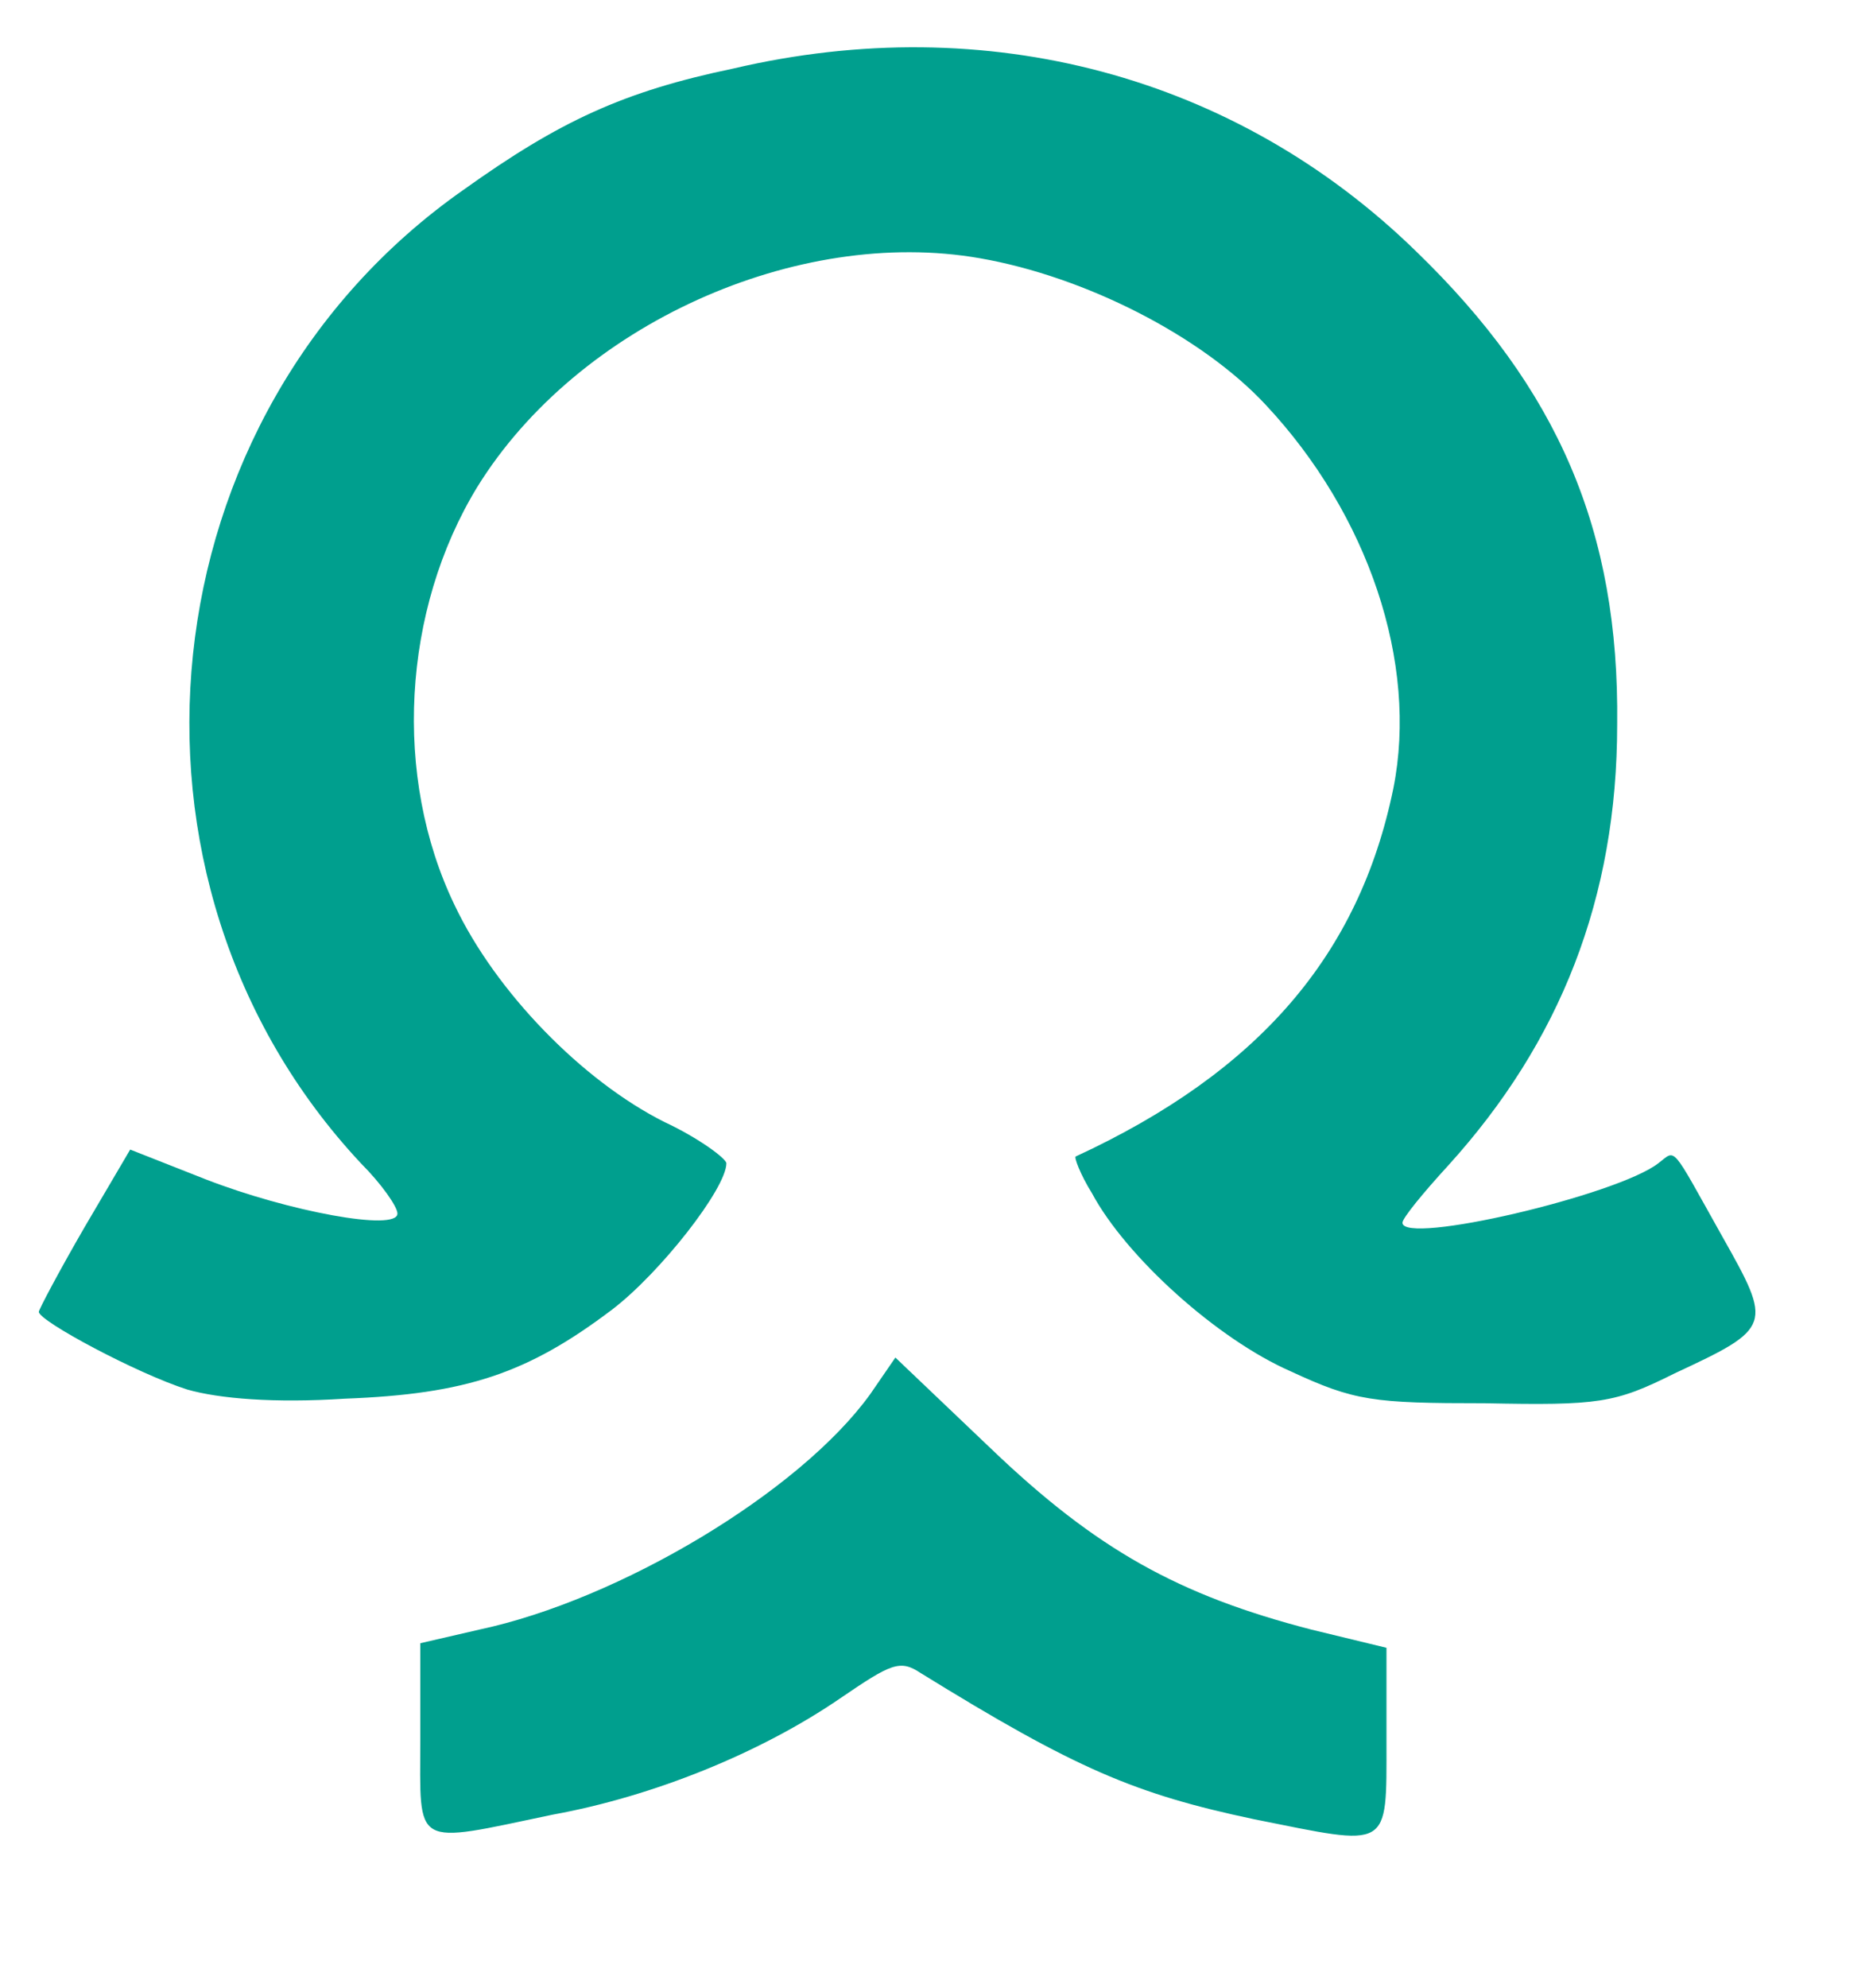 <?xml version="1.0" encoding="utf-8"?>
<!-- Generator: Adobe Illustrator 22.1.0, SVG Export Plug-In . SVG Version: 6.00 Build 0)  -->
<svg version="1.1"
	 id="svg6313" inkscape:version="0.92.3 (unknown)" sodipodi:docname="logo2.svg" xmlns:cc="http://creativecommons.org/ns#" xmlns:dc="http://purl.org/dc/elements/1.1/" xmlns:inkscape="http://www.inkscape.org/namespaces/inkscape" xmlns:rdf="http://www.w3.org/1999/02/22-rdf-syntax-ns#" xmlns:sodipodi="http://sodipodi.sourceforge.net/DTD/sodipodi-0.dtd" xmlns:svg="http://www.w3.org/2000/svg"
	 xmlns="http://www.w3.org/2000/svg" xmlns:xlink="http://www.w3.org/1999/xlink" x="0px" y="0px" viewBox="0 0 82 87"
	 style="enable-background:new 0 0 82 87;" xml:space="preserve">
<style type="text/css">
	.st0{fill:#009F8E;}
</style>
<sodipodi:namedview  bordercolor="#666666" borderopacity="1" gridtolerance="10" guidetolerance="10" id="namedview6315" inkscape:current-layer="svg6313" inkscape:cx="-22.768349" inkscape:cy="173.33333" inkscape:pageopacity="0" inkscape:pageshadow="2" inkscape:window-height="696" inkscape:window-maximized="1" inkscape:window-width="1215" inkscape:window-x="65" inkscape:window-y="24" inkscape:zoom="0.68076925" objecttolerance="10" pagecolor="#ffffff" showgrid="false">
	</sodipodi:namedview>
<path id="path6323" inkscape:connector-curvature="0" class="st0" d="M18.4,76.1l0-4.2l2.6-0.6C27.1,70,35,65.3,38.1,61l1.1-1.6
	l4.2,4c4.6,4.4,8.2,6.4,14,7.9l3.3,0.8l0,4.1c0,4.8,0.2,4.6-5.8,3.4c-5.2-1.1-7.8-2.2-14.6-6.4c-0.9-0.6-1.3-0.4-3.5,1.1
	c-3.5,2.4-8.2,4.3-12.6,5.1C18,80.7,18.4,80.9,18.4,76.1L18.4,76.1z M8.2,60.8c-2.2-0.7-6.5-3-6.5-3.4c0-0.1,0.9-1.8,2-3.7l2-3.4
	l3.3,1.3c3.6,1.4,8.4,2.3,8.4,1.5c0-0.3-0.7-1.3-1.6-2.2C4.2,38.5,6.3,18.1,20.3,8.3c4.2-3,7-4.3,11.8-5.3C43.2,0.4,54.1,3.3,62,11
	c6.2,6,8.9,12.2,8.8,20.7c0,7.6-2.5,13.9-7.4,19.3c-1.1,1.2-2,2.3-2,2.5c0,1,9.4-1.2,11.2-2.6c0.8-0.6,0.5-0.9,2.8,3.2
	c2.2,3.9,2.2,4-2.1,6c-2.6,1.3-3.3,1.4-8.3,1.3c-4.9,0-5.7-0.1-8.5-1.4c-3.2-1.4-7.2-5-8.7-7.8c-0.5-0.8-0.8-1.6-0.7-1.6
	c8-3.7,12.4-8.8,13.9-16.1c1.1-5.5-1.1-12-5.6-16.8c-2.8-3-7.9-5.6-12.5-6.4c-8-1.4-17.6,2.9-22,10c-3.3,5.4-3.7,12.7-1,18.3
	c1.8,3.8,5.6,7.7,9.2,9.5c1.5,0.7,2.7,1.6,2.7,1.8c0,1.1-2.9,4.8-5,6.4c-3.7,2.8-6.4,3.7-11.7,3.9C12,61.4,9.6,61.2,8.2,60.8
	L8.2,60.8z"/>
</svg>
